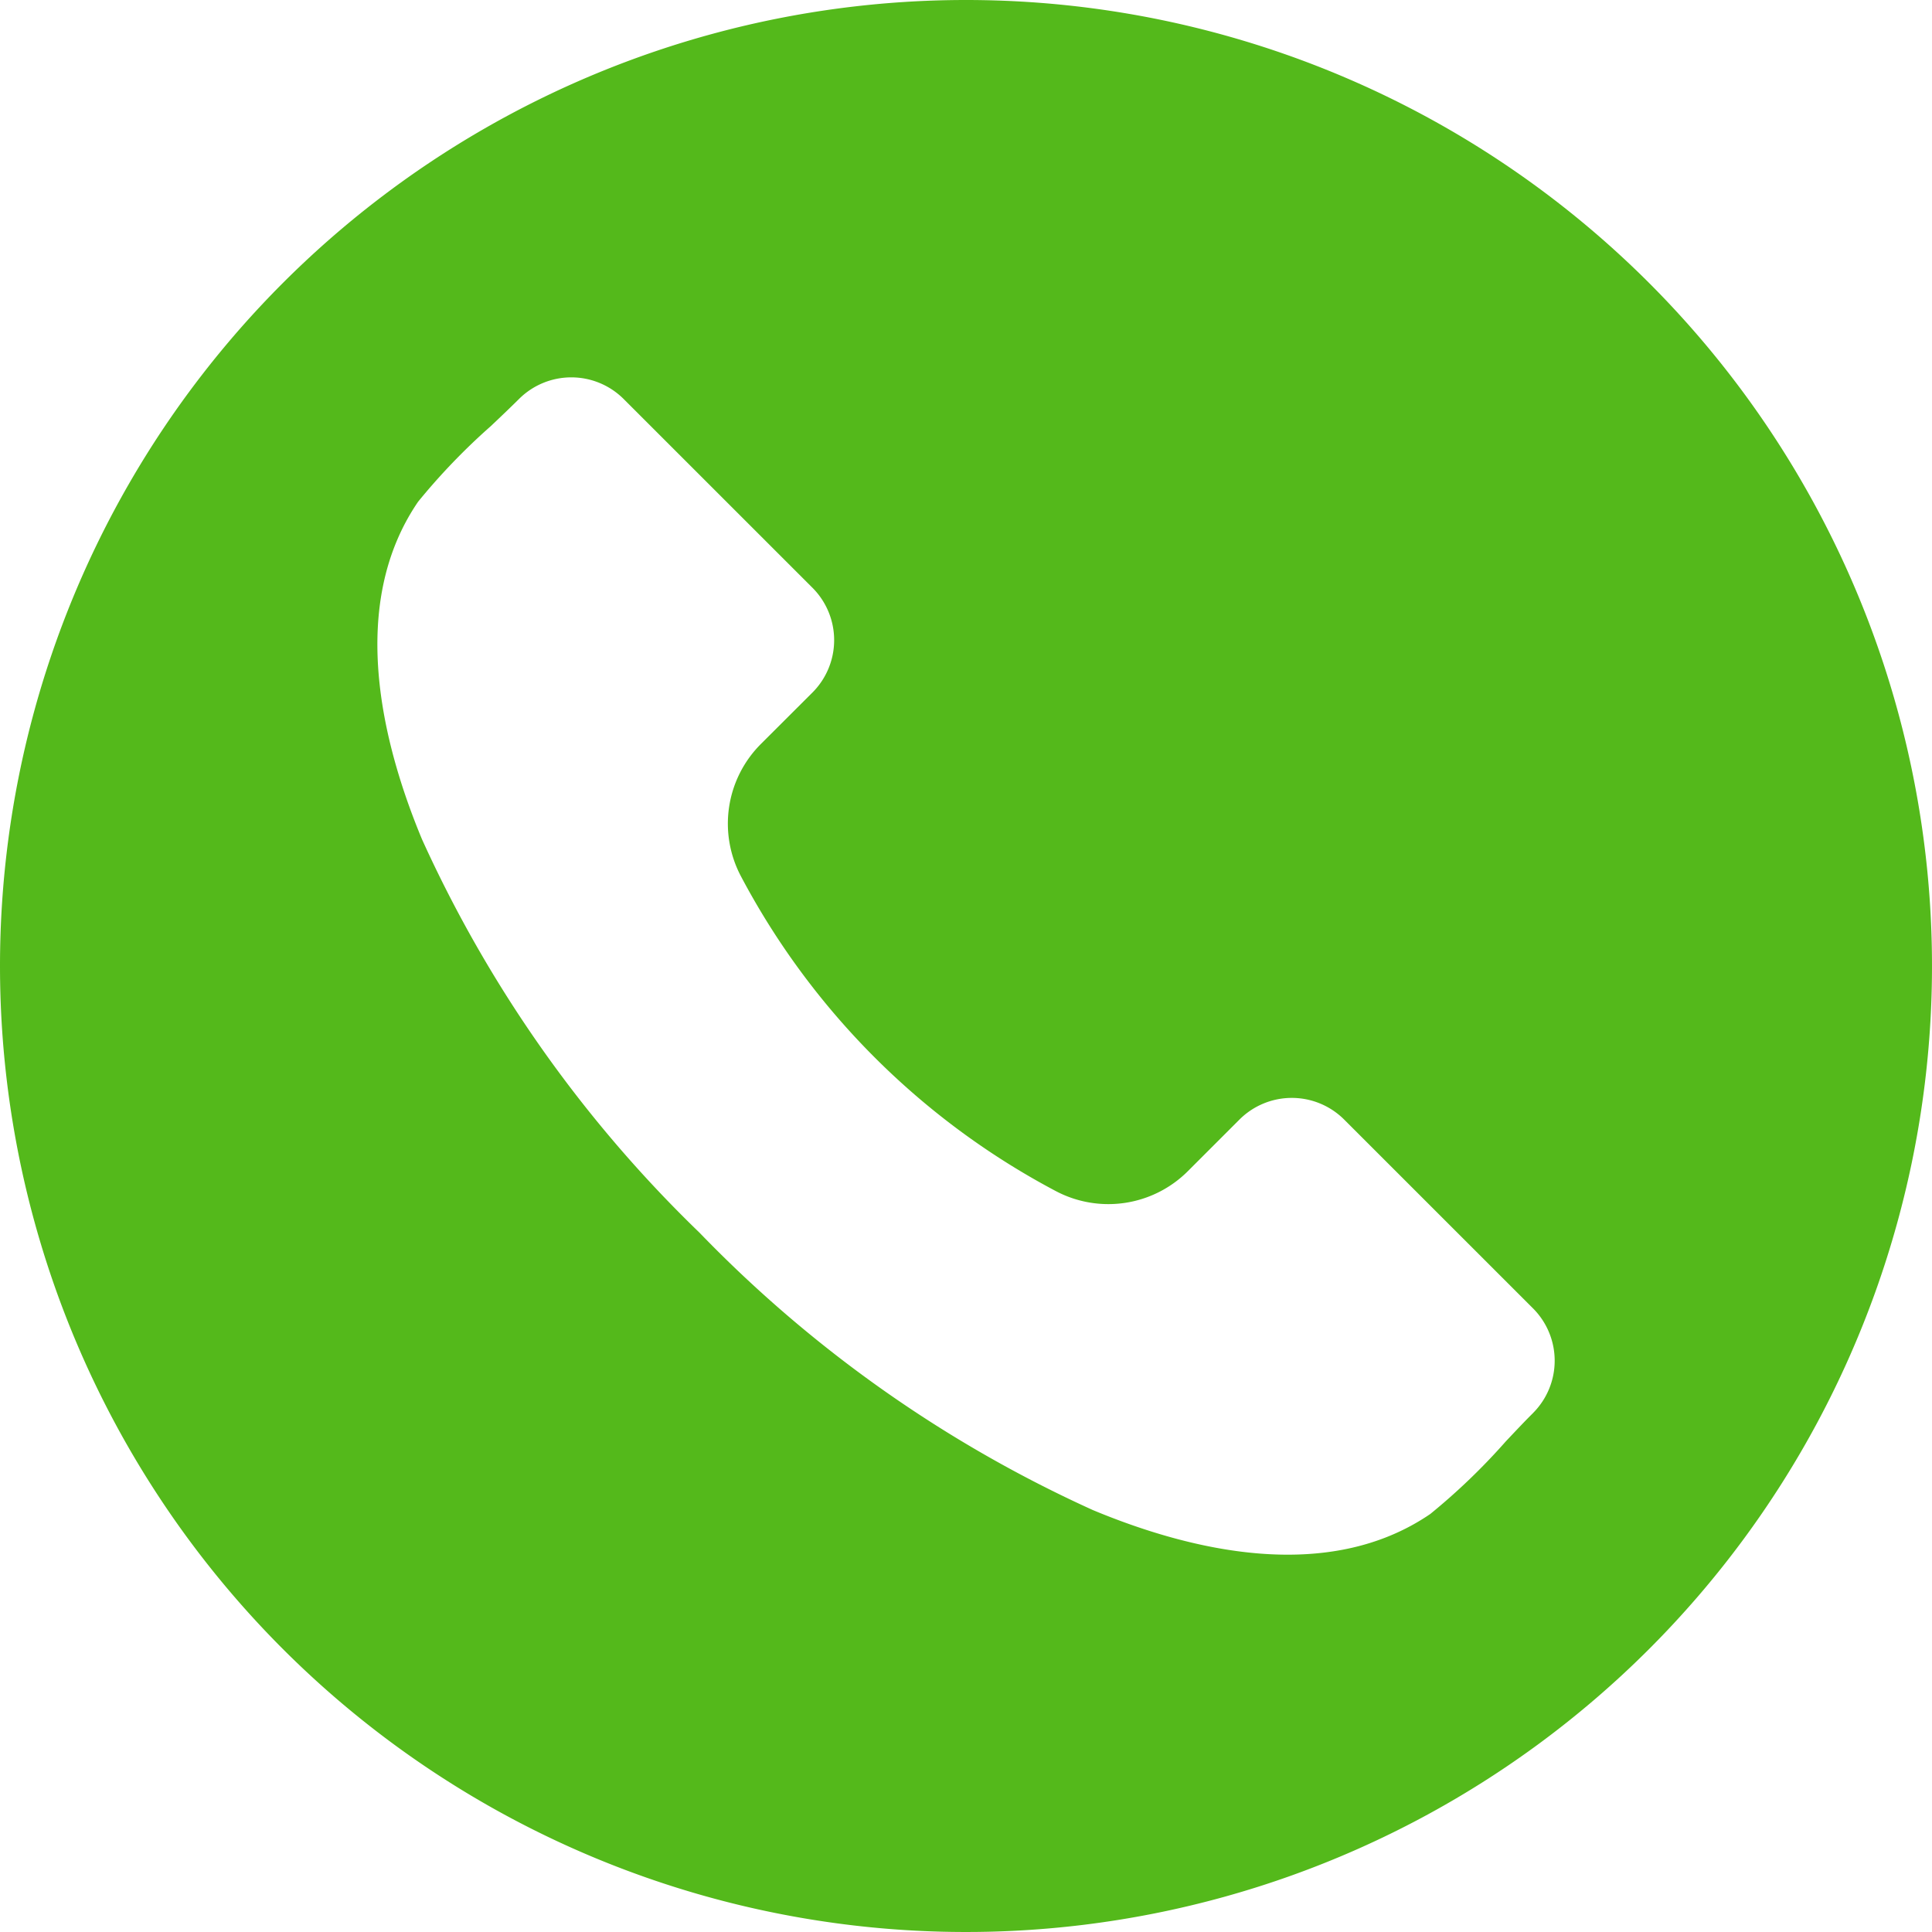 <svg id="Group_1879" data-name="Group 1879" xmlns="http://www.w3.org/2000/svg" width="40" height="40" viewBox="0 0 40 40">
  <path id="Path_308" data-name="Path 308" d="M20,0A20,20,0,1,1,0,20,20,20,0,0,1,20,0ZM31.742,29.253a1.533,1.533,0,0,0,0-2.162l-3.915-3.914a1.534,1.534,0,0,0-2.163,0L24.6,24.241a2.328,2.328,0,0,1-2.754.412,15.639,15.639,0,0,1-6.5-6.5,2.33,2.33,0,0,1,.412-2.754l1.066-1.064a1.534,1.534,0,0,0,0-2.163L12.91,8.259a1.534,1.534,0,0,0-2.163,0c-.162.161-.366.356-.585.563a13.3,13.3,0,0,0-1.506,1.566c-1.454,2.128-.757,4.975.081,6.989a26.574,26.574,0,0,0,5.745,8.144,26.578,26.578,0,0,0,8.144,5.743c2.013.839,4.859,1.535,6.987.081a13.192,13.192,0,0,0,1.566-1.506c.207-.219.4-.425.564-.586Z" fill="#54b91b" fill-rule="evenodd"/>
</svg>
